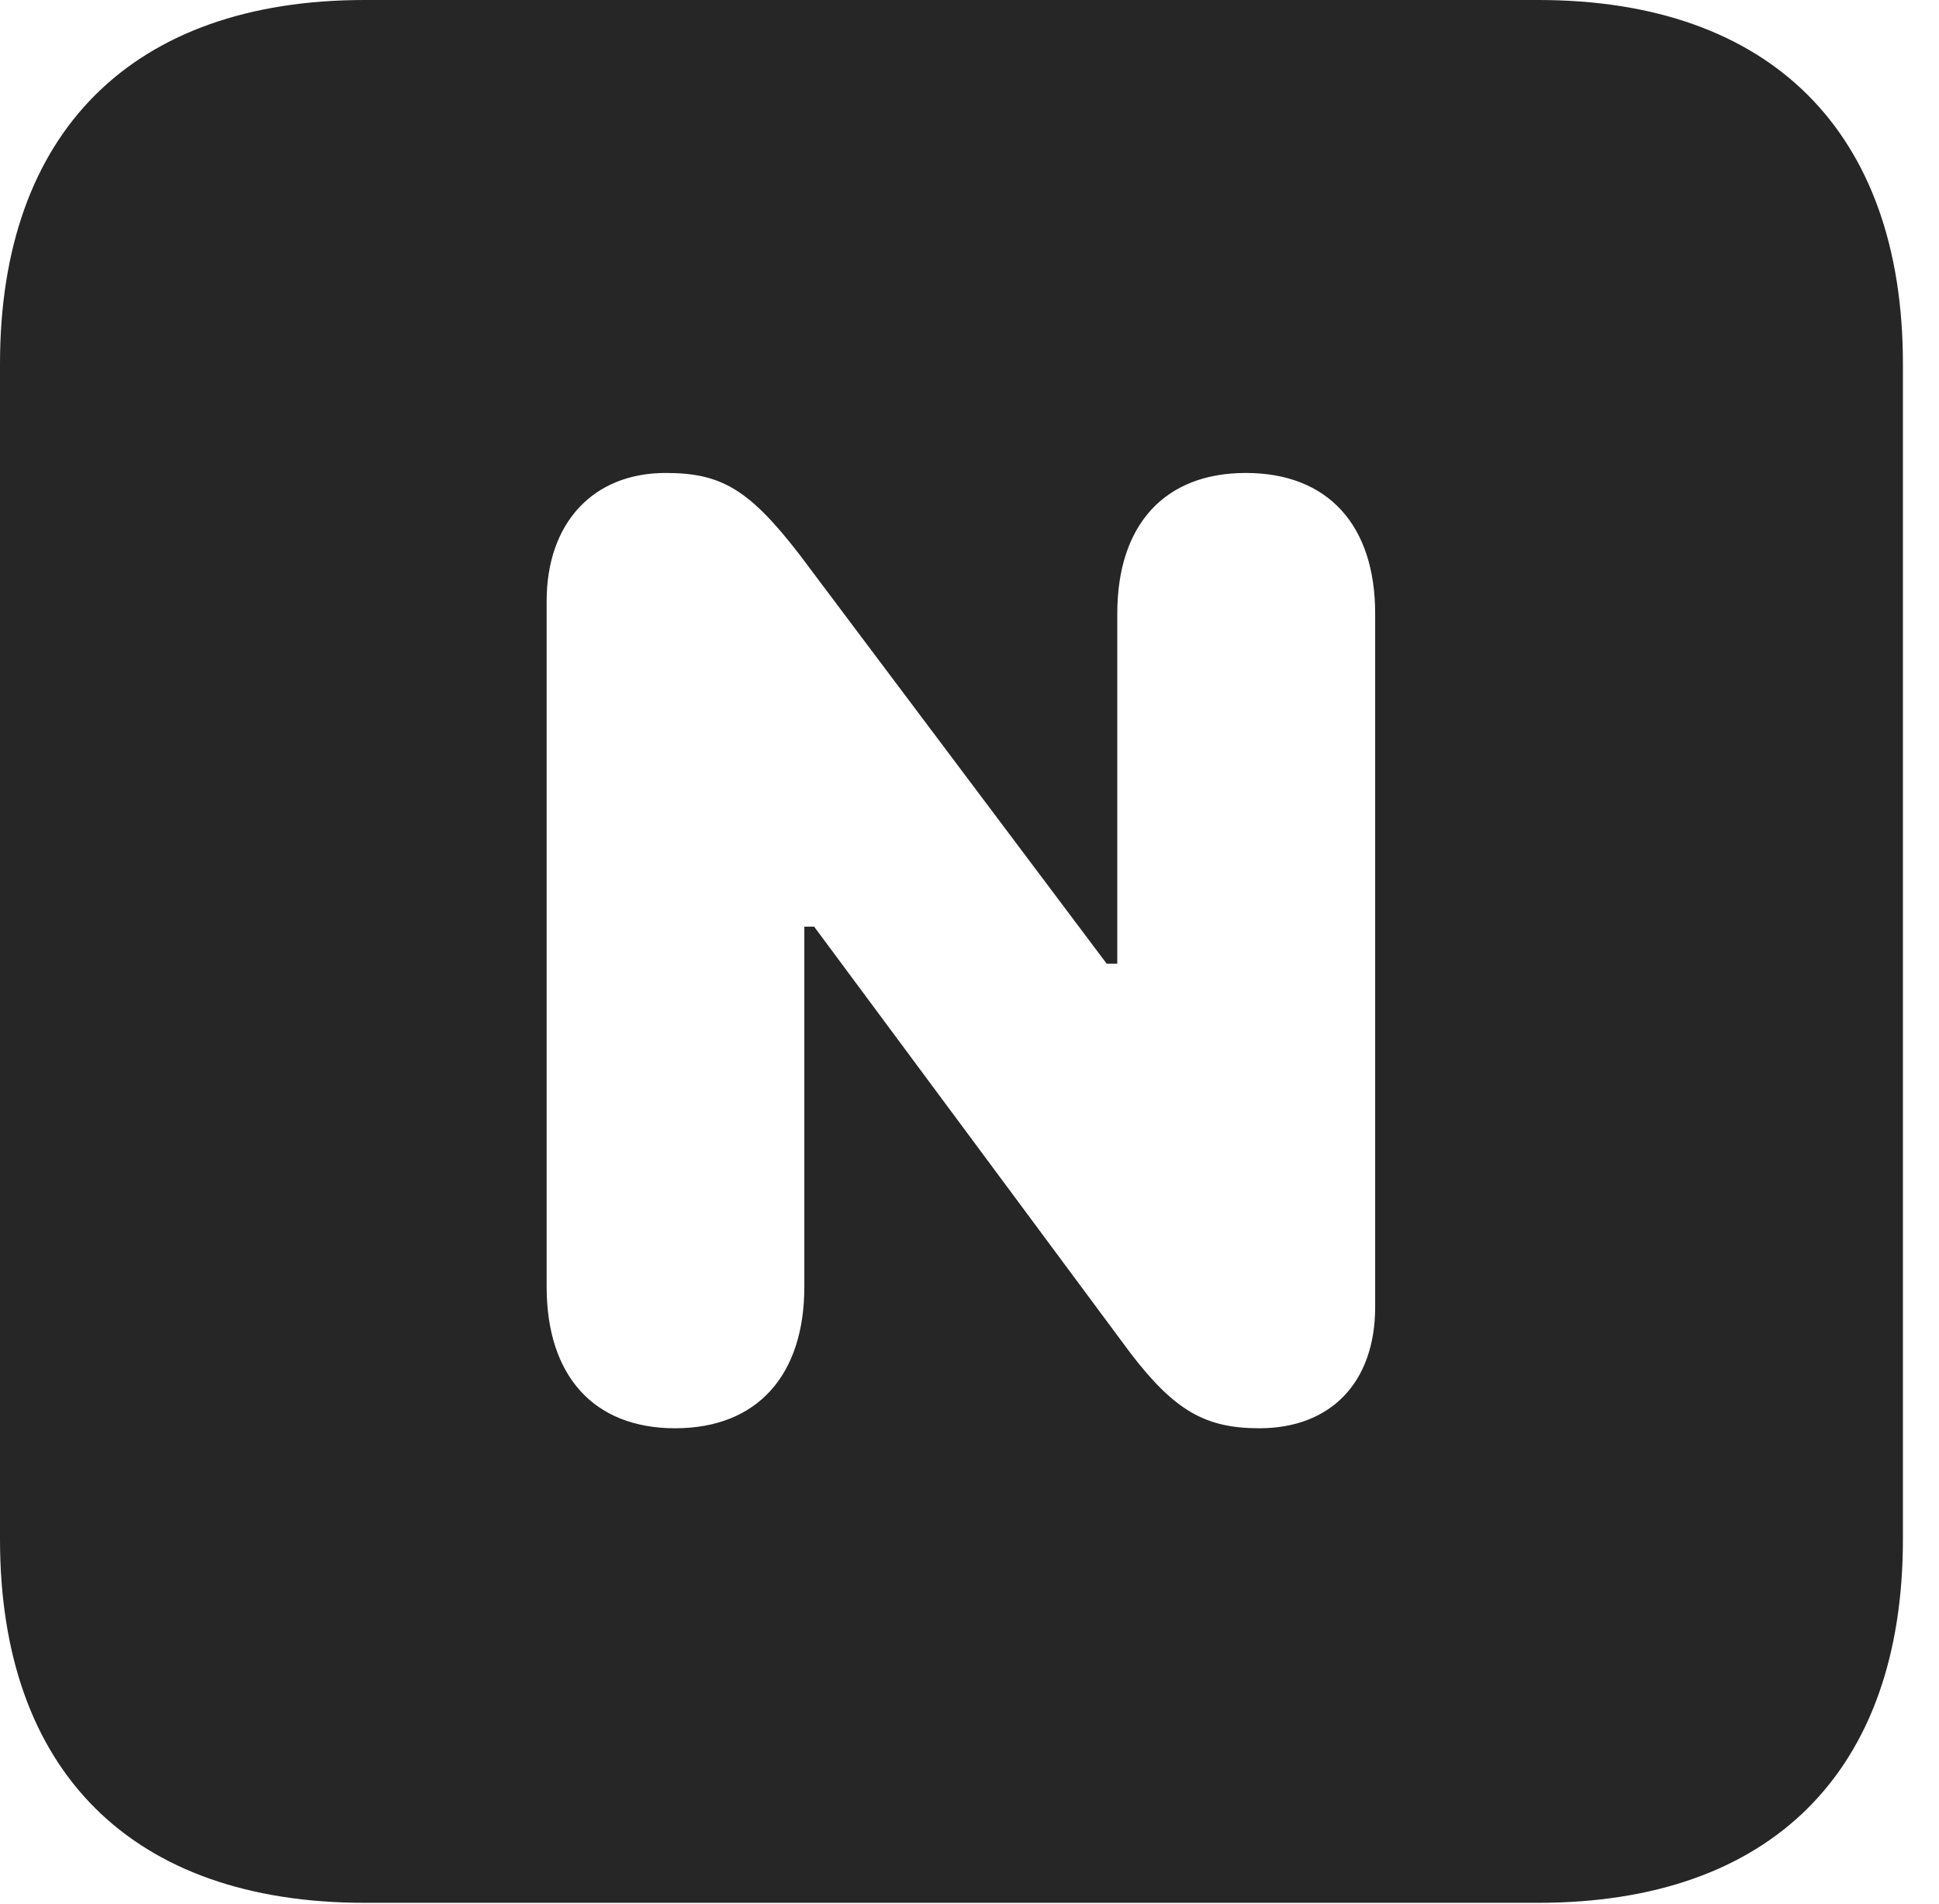 <?xml version="1.0" encoding="UTF-8"?>
<!--Generator: Apple Native CoreSVG 326-->
<!DOCTYPE svg PUBLIC "-//W3C//DTD SVG 1.1//EN" "http://www.w3.org/Graphics/SVG/1.1/DTD/svg11.dtd">
<svg version="1.1" xmlns="http://www.w3.org/2000/svg" xmlns:xlink="http://www.w3.org/1999/xlink"
       viewBox="0 0 19.399 19.053">
       <g>
              <rect height="19.053" opacity="0" width="19.399" x="0" y="0" />
              <path d="M19.038 3.639L19.038 15.401C19.038 17.726 17.716 19.038 15.39 19.038L3.648 19.038C1.324 19.038 0 17.726 0 15.401L0 3.639C0 1.322 1.324 0 3.648 0L15.39 0C17.716 0 19.038 1.322 19.038 3.639ZM11.178 6.139L11.178 9.642L11.072 9.642L7.993 5.541C7.493 4.896 7.216 4.732 6.66 4.732C5.931 4.732 5.469 5.235 5.469 6.014L5.469 12.875C5.469 13.761 5.936 14.29 6.755 14.29C7.577 14.29 8.047 13.758 8.047 12.875L8.047 9.271L8.145 9.271L11.306 13.533C11.749 14.113 12.058 14.29 12.599 14.29C13.314 14.29 13.758 13.831 13.758 13.077L13.758 6.139C13.758 5.258 13.289 4.732 12.464 4.732C11.647 4.732 11.178 5.255 11.178 6.139Z"
                     fill="currentColor" fill-opacity="0.85" />
       </g>
</svg>